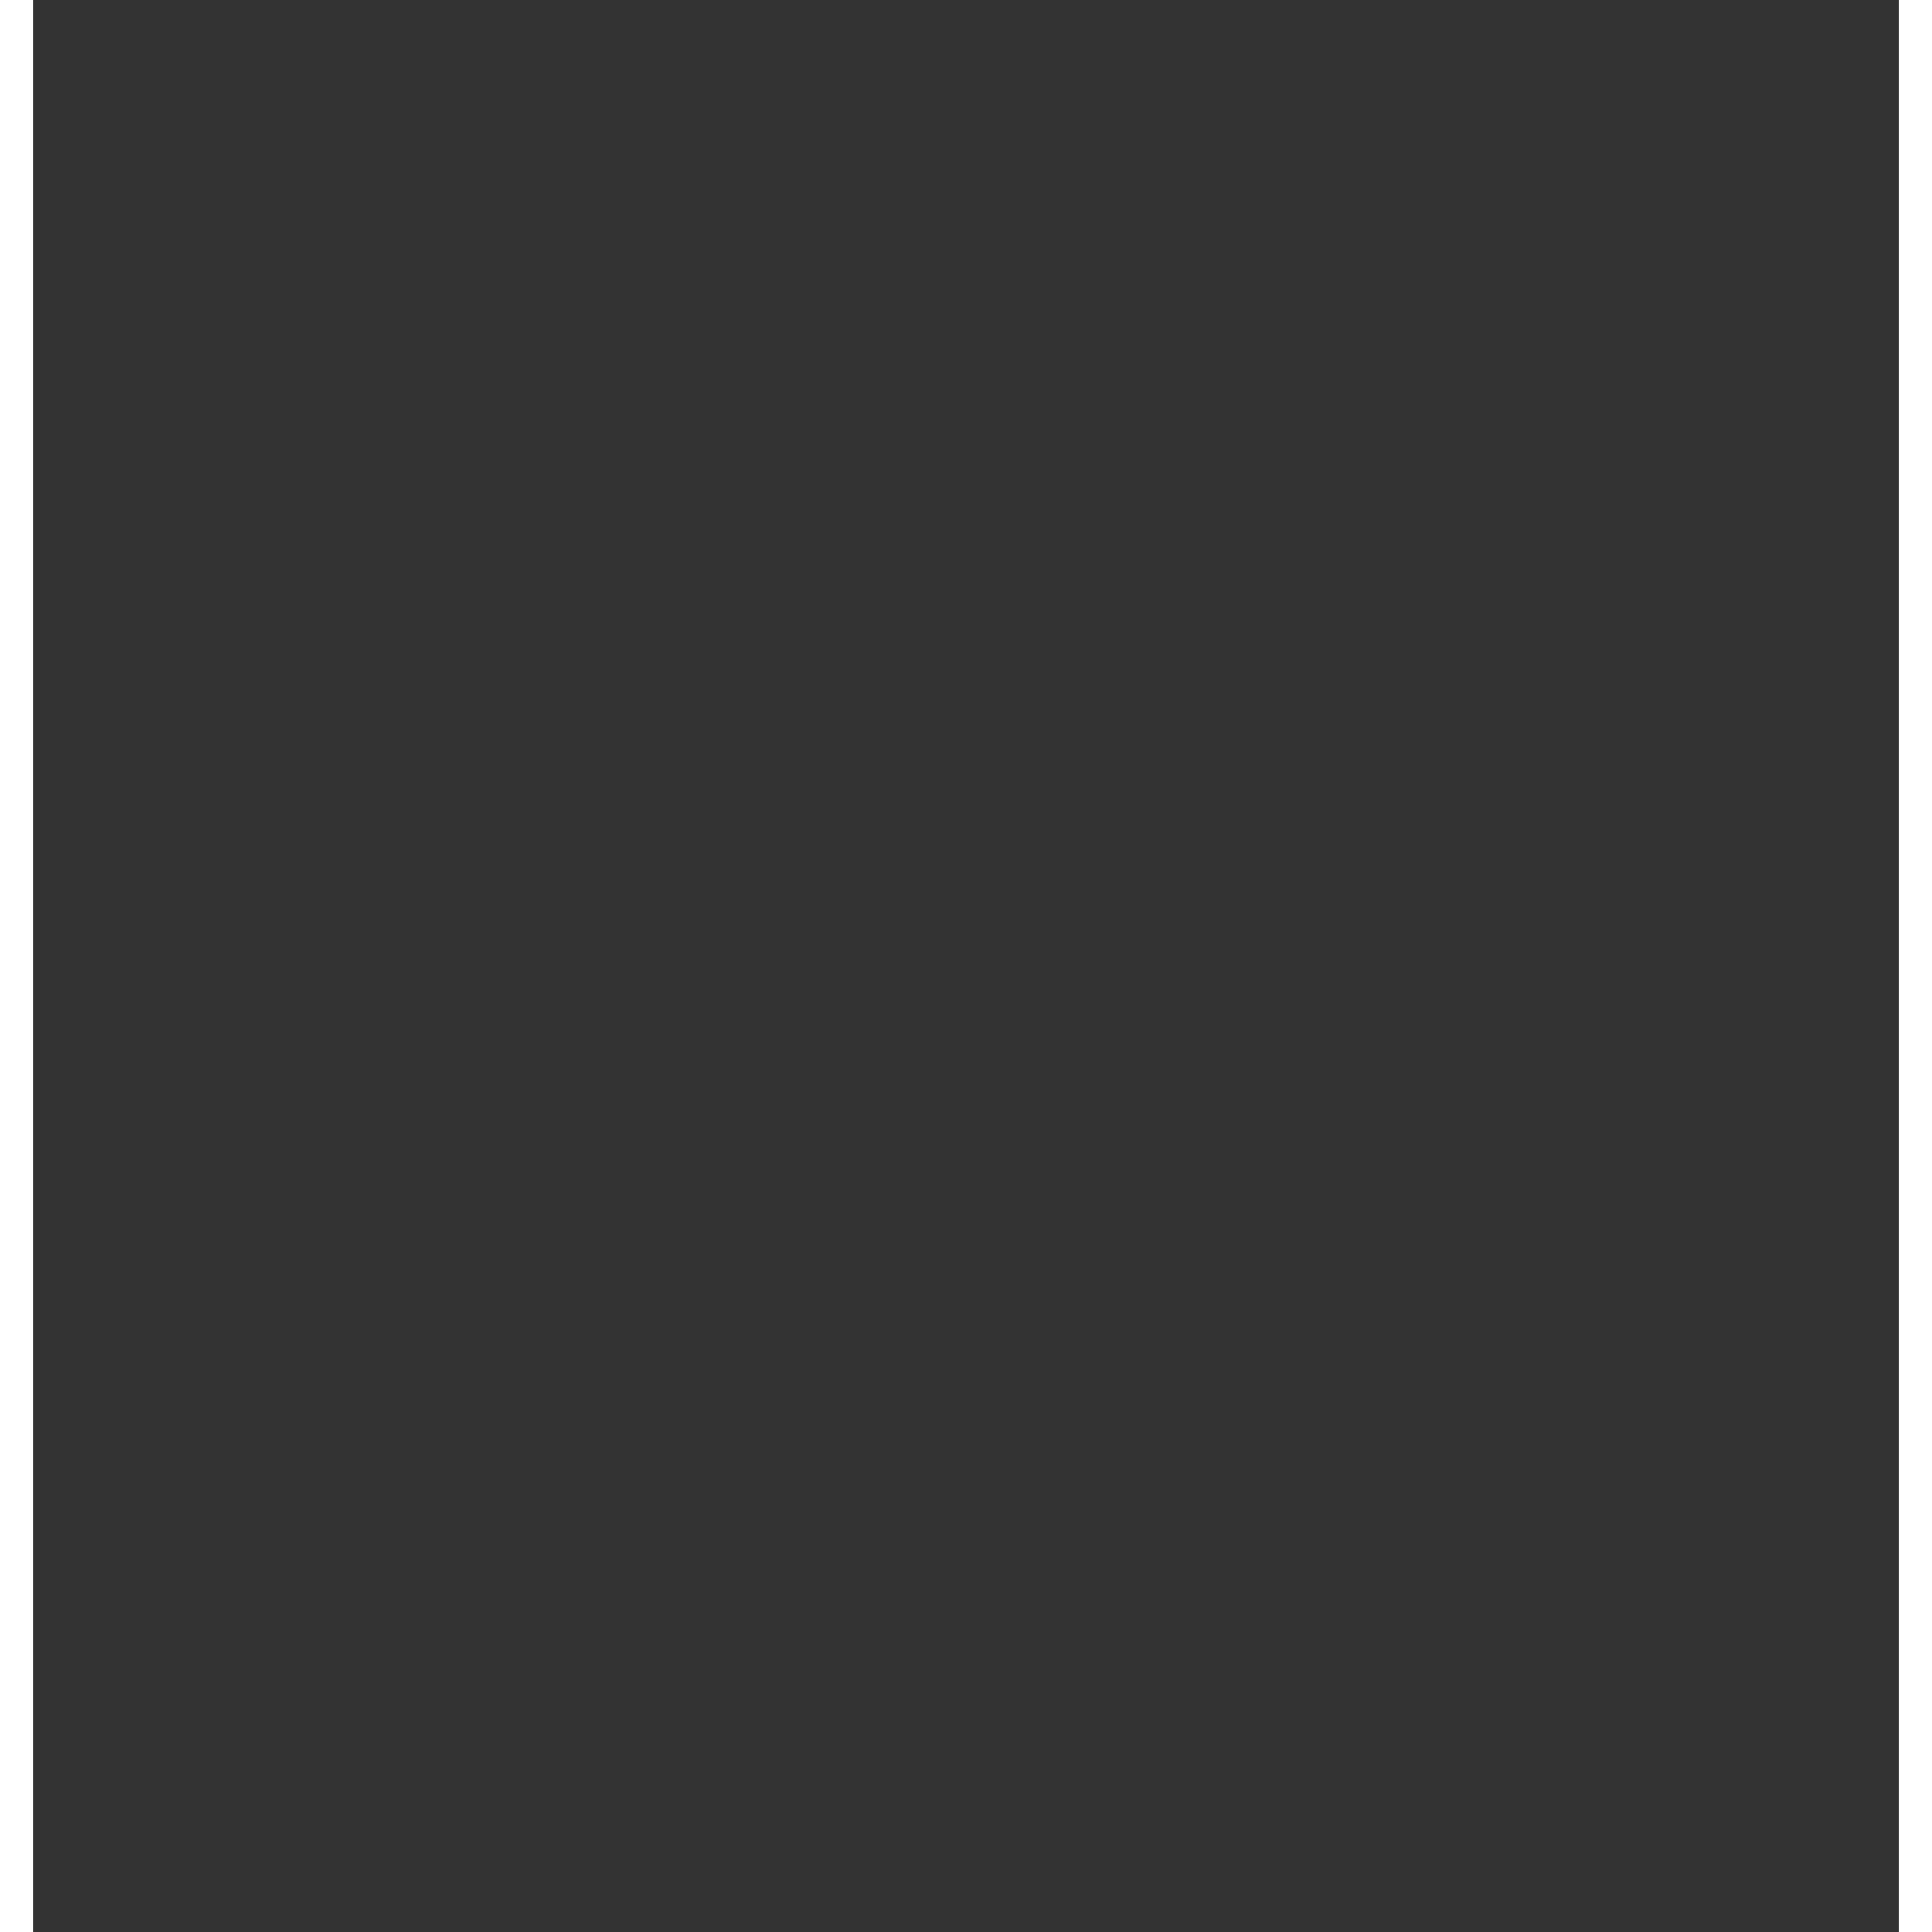 <svg width="24" height="24" viewBox="0 0 28 29" fill="#E7BB4C" xmlns="http://www.w3.org/2000/svg">
    <rect x="0" y="0" width="28" height="29" fill="#333333" stroke="none"/>
    <path
        fill="url(#paint0_linear_494_1222)"
        d="M76.428 11.423H81.485V38.07H75.787V20.264L67.222 31.17L58.666 20.335V38.07H52.95V11.423H58.096L67.222 22.997L76.428 11.423ZM87.361 39.602V42.86C87.35 43.525 87.079 44.158 86.606 44.626C86.134 45.093 85.497 45.358 84.833 45.362H49.968C49.294 45.362 48.649 45.095 48.173 44.619C47.697 44.143 47.43 43.498 47.43 42.825V7.968C47.437 7.3 47.708 6.662 48.183 6.191C48.658 5.721 49.299 5.458 49.968 5.458H84.824C85.491 5.46 86.131 5.724 86.606 6.194C87.081 6.664 87.352 7.301 87.361 7.968V8.975H92.81V5.413C92.808 3.977 92.235 2.6 91.219 1.585C90.202 0.57 88.824 6.38561e-05 87.388 6.57927e-05H47.403C46.689 -0.003 45.981 0.134 45.32 0.405C44.659 0.676 44.058 1.075 43.552 1.579C43.046 2.083 42.644 2.681 42.37 3.341C42.096 4.001 41.955 4.708 41.955 5.422V45.433C41.957 46.868 42.528 48.244 43.543 49.258C44.557 50.273 45.933 50.844 47.368 50.846H87.37C88.806 50.846 90.184 50.276 91.201 49.262C92.218 48.247 92.79 46.87 92.792 45.433V39.602H87.361ZM88.305 11.423L88.153 11.735C88.001 12.027 87.813 12.299 87.593 12.545C87.294 12.895 86.97 13.223 86.622 13.524C86.141 13.899 85.607 14.199 85.037 14.414C84.319 14.717 83.56 14.915 82.785 15.002V18.652H87.361V36.77H92.81V11.423H88.305Z"
    />
    <defs>
        <linearGradient id="paint0_linear_494_1222" x1="37.521" y1="-3.178" x2="100.983"
            y2="57.568" gradientUnits="userSpaceOnUse">
            <stop stop-color="#F1C957" />
            <stop offset="0.08" stop-color="#EFC655" />
            <stop offset="0.13" stop-color="#E9BD4E" />
            <stop offset="0.14" stop-color="#E7BB4C" />
            <stop offset="0.21" stop-color="#FCF4BD" />
            <stop offset="0.26" stop-color="#E7BB4C" />
            <stop offset="1" stop-color="#E7BB4C" />
        </linearGradient>
    </defs>
</svg>